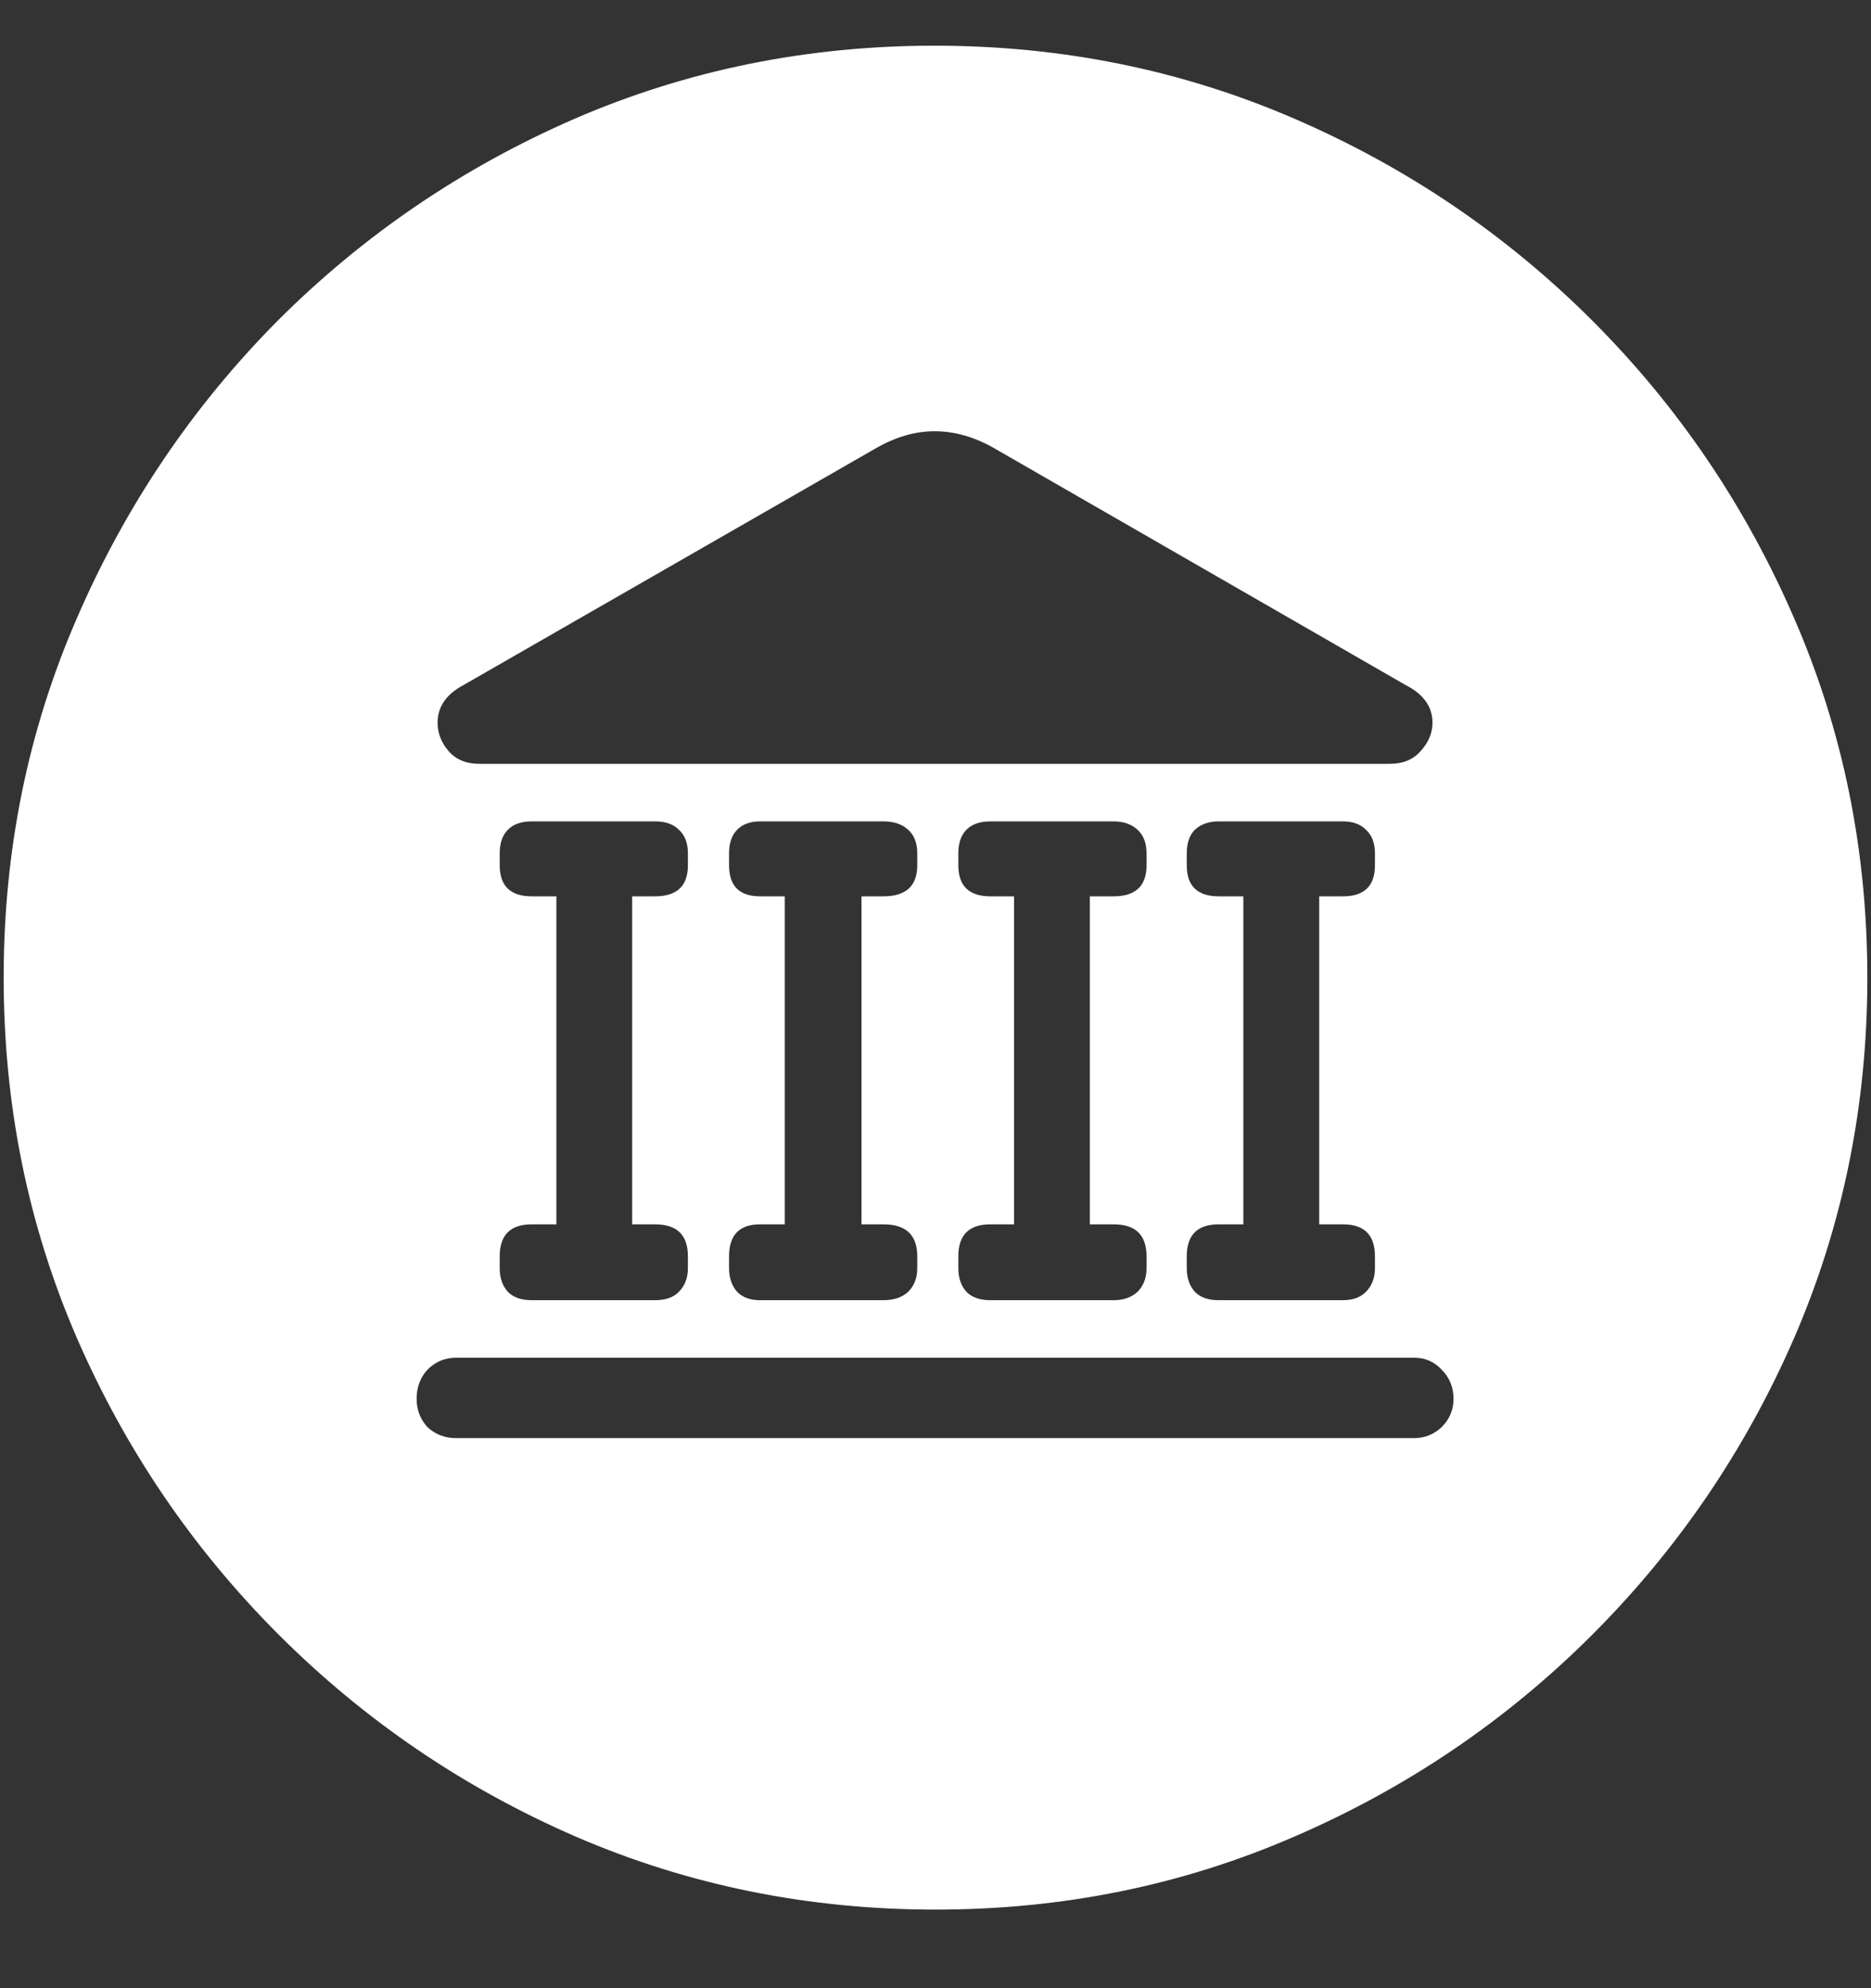 <?xml version="1.0" encoding="UTF-8"?>
<svg xmlns="http://www.w3.org/2000/svg" xmlns:xlink="http://www.w3.org/1999/xlink" width="24" height="25.5" viewBox="0 0 24 25.5" version="1.1">
<rect x="0" y="0" width="24" height="25.5" fill="#333333" stroke="none"/>
<g id="surface1">
<path style=" stroke:none;fill-rule:nonzero;fill:rgb(100%,100%,100%);fill-opacity:1;" d="M 12 24.492 C 13.633 24.492 15.168 24.18 16.605 23.555 C 18.051 22.93 19.324 22.066 20.426 20.965 C 21.527 19.863 22.391 18.594 23.016 17.156 C 23.641 15.711 23.953 14.172 23.953 12.539 C 23.953 10.906 23.641 9.371 23.016 7.934 C 22.391 6.488 21.527 5.215 20.426 4.113 C 19.324 3.012 18.051 2.148 16.605 1.523 C 15.16 0.898 13.621 0.586 11.988 0.586 C 10.355 0.586 8.816 0.898 7.371 1.523 C 5.934 2.148 4.664 3.012 3.562 4.113 C 2.469 5.215 1.609 6.488 0.984 7.934 C 0.359 9.371 0.047 10.906 0.047 12.539 C 0.047 14.172 0.359 15.711 0.984 17.156 C 1.609 18.594 2.473 19.863 3.574 20.965 C 4.676 22.066 5.945 22.93 7.383 23.555 C 8.828 24.18 10.367 24.492 12 24.492 Z M 5.613 9.27 C 5.613 9.066 5.723 8.906 5.941 8.789 L 11.227 5.754 C 11.484 5.605 11.738 5.531 11.988 5.531 C 12.246 5.531 12.504 5.605 12.762 5.754 L 18.035 8.789 C 18.262 8.906 18.375 9.066 18.375 9.27 C 18.375 9.402 18.324 9.523 18.223 9.633 C 18.129 9.742 17.996 9.797 17.824 9.797 L 6.152 9.797 C 5.98 9.797 5.848 9.742 5.754 9.633 C 5.66 9.523 5.613 9.402 5.613 9.27 Z M 6.41 16.266 L 6.41 16.113 C 6.41 15.84 6.547 15.703 6.82 15.703 L 7.137 15.703 L 7.137 11.496 L 6.82 11.496 C 6.547 11.496 6.41 11.363 6.41 11.098 L 6.41 10.945 C 6.41 10.812 6.445 10.711 6.516 10.641 C 6.586 10.57 6.688 10.535 6.82 10.535 L 8.402 10.535 C 8.535 10.535 8.637 10.57 8.707 10.641 C 8.785 10.711 8.824 10.812 8.824 10.945 L 8.824 11.098 C 8.824 11.363 8.684 11.496 8.402 11.496 L 8.109 11.496 L 8.109 15.703 L 8.402 15.703 C 8.684 15.703 8.824 15.84 8.824 16.113 L 8.824 16.266 C 8.824 16.391 8.785 16.492 8.707 16.57 C 8.637 16.641 8.535 16.676 8.402 16.676 L 6.82 16.676 C 6.688 16.676 6.586 16.641 6.516 16.57 C 6.445 16.492 6.41 16.391 6.41 16.266 Z M 9.352 16.266 L 9.352 16.113 C 9.352 15.84 9.484 15.703 9.75 15.703 L 10.066 15.703 L 10.066 11.496 L 9.75 11.496 C 9.484 11.496 9.352 11.363 9.352 11.098 L 9.352 10.945 C 9.352 10.812 9.387 10.711 9.457 10.641 C 9.527 10.57 9.625 10.535 9.75 10.535 L 11.332 10.535 C 11.465 10.535 11.57 10.57 11.648 10.641 C 11.727 10.711 11.766 10.812 11.766 10.945 L 11.766 11.098 C 11.766 11.363 11.621 11.496 11.332 11.496 L 11.051 11.496 L 11.051 15.703 L 11.332 15.703 C 11.621 15.703 11.766 15.84 11.766 16.113 L 11.766 16.266 C 11.766 16.391 11.727 16.492 11.648 16.57 C 11.57 16.641 11.465 16.676 11.332 16.676 L 9.75 16.676 C 9.625 16.676 9.527 16.641 9.457 16.57 C 9.387 16.492 9.352 16.391 9.352 16.266 Z M 12.293 16.266 L 12.293 16.113 C 12.293 15.84 12.43 15.703 12.703 15.703 L 13.008 15.703 L 13.008 11.496 L 12.703 11.496 C 12.43 11.496 12.293 11.363 12.293 11.098 L 12.293 10.945 C 12.293 10.812 12.328 10.711 12.398 10.641 C 12.469 10.57 12.57 10.535 12.703 10.535 L 14.285 10.535 C 14.41 10.535 14.512 10.57 14.59 10.641 C 14.668 10.711 14.707 10.812 14.707 10.945 L 14.707 11.098 C 14.707 11.363 14.566 11.496 14.285 11.496 L 13.98 11.496 L 13.98 15.703 L 14.285 15.703 C 14.566 15.703 14.707 15.84 14.707 16.113 L 14.707 16.266 C 14.707 16.391 14.668 16.492 14.59 16.57 C 14.512 16.641 14.41 16.676 14.285 16.676 L 12.703 16.676 C 12.57 16.676 12.469 16.641 12.398 16.57 C 12.328 16.492 12.293 16.391 12.293 16.266 Z M 15.223 16.266 L 15.223 16.113 C 15.223 15.84 15.359 15.703 15.633 15.703 L 15.949 15.703 L 15.949 11.496 L 15.633 11.496 C 15.359 11.496 15.223 11.363 15.223 11.098 L 15.223 10.945 C 15.223 10.812 15.258 10.711 15.328 10.641 C 15.406 10.57 15.508 10.535 15.633 10.535 L 17.227 10.535 C 17.352 10.535 17.449 10.57 17.52 10.641 C 17.598 10.711 17.637 10.812 17.637 10.945 L 17.637 11.098 C 17.637 11.363 17.5 11.496 17.227 11.496 L 16.922 11.496 L 16.922 15.703 L 17.227 15.703 C 17.5 15.703 17.637 15.84 17.637 16.113 L 17.637 16.266 C 17.637 16.391 17.598 16.492 17.52 16.57 C 17.449 16.641 17.352 16.676 17.227 16.676 L 15.633 16.676 C 15.5 16.676 15.398 16.641 15.328 16.57 C 15.258 16.492 15.223 16.391 15.223 16.266 Z M 5.344 17.941 C 5.344 17.793 5.391 17.668 5.484 17.566 C 5.586 17.465 5.707 17.414 5.848 17.414 L 18.141 17.414 C 18.281 17.414 18.398 17.465 18.492 17.566 C 18.594 17.668 18.645 17.793 18.645 17.941 C 18.645 18.082 18.594 18.203 18.492 18.305 C 18.391 18.398 18.273 18.445 18.141 18.445 L 5.848 18.445 C 5.707 18.445 5.586 18.398 5.484 18.305 C 5.391 18.203 5.344 18.082 5.344 17.941 Z M 5.344 17.941 "/>
</g>
</svg>
